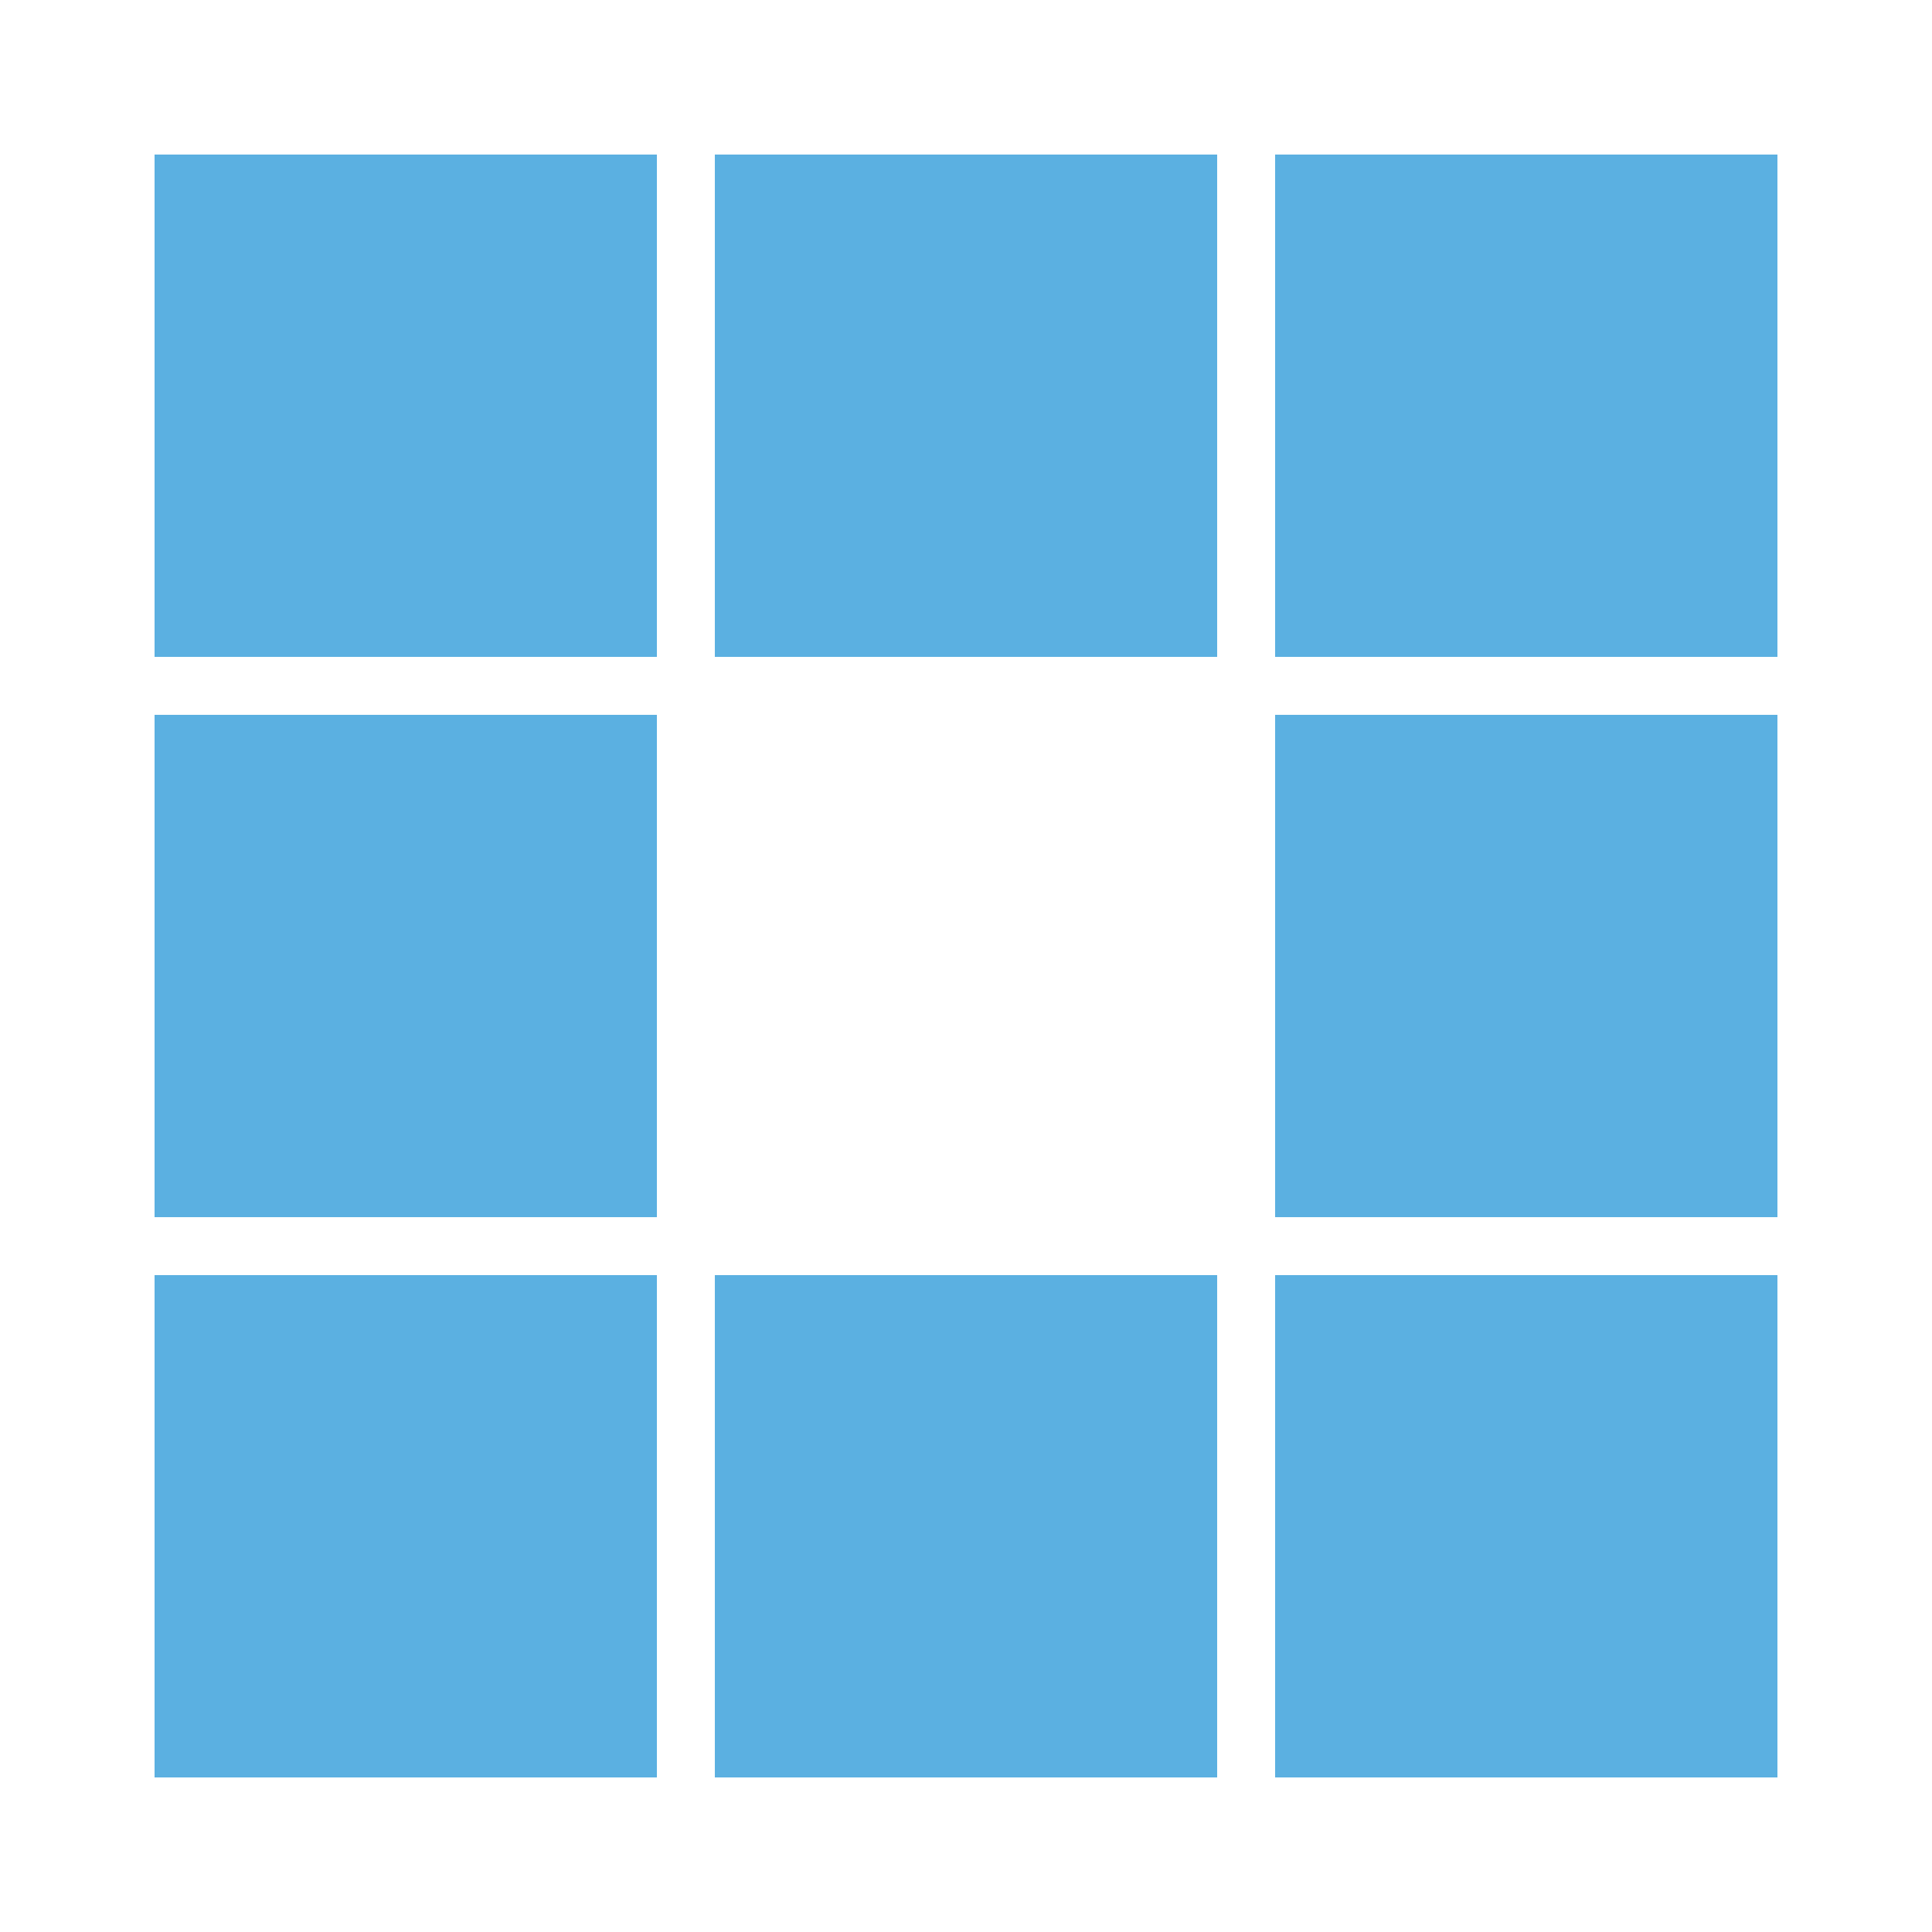 <?xml version="1.0" encoding="utf-8"?>
<svg xmlns="http://www.w3.org/2000/svg" xmlns:xlink="http://www.w3.org/1999/xlink" style="margin: auto; background: none; display: block; shape-rendering: auto;" width="64px" height="64px" viewBox="0 0 100 100" preserveAspectRatio="xMidYMid">
<rect x="8" y="8" width="26" height="26" fill="#5bb0e1">
  <animate attributeName="fill" values="#ffffff;#5bb0e1;#5bb0e1" keyTimes="0;0.125;1" dur="1s" repeatCount="indefinite" begin="0s" calcMode="discrete"></animate>
</rect><rect x="37" y="8" width="26" height="26" fill="#5bb0e1">
  <animate attributeName="fill" values="#ffffff;#5bb0e1;#5bb0e1" keyTimes="0;0.125;1" dur="1s" repeatCount="indefinite" begin="0.125s" calcMode="discrete"></animate>
</rect><rect x="66" y="8" width="26" height="26" fill="#5bb0e1">
  <animate attributeName="fill" values="#ffffff;#5bb0e1;#5bb0e1" keyTimes="0;0.125;1" dur="1s" repeatCount="indefinite" begin="0.25s" calcMode="discrete"></animate>
</rect><rect x="8" y="37" width="26" height="26" fill="#5bb0e1">
  <animate attributeName="fill" values="#ffffff;#5bb0e1;#5bb0e1" keyTimes="0;0.125;1" dur="1s" repeatCount="indefinite" begin="0.875s" calcMode="discrete"></animate>
</rect><rect x="66" y="37" width="26" height="26" fill="#5bb0e1">
  <animate attributeName="fill" values="#ffffff;#5bb0e1;#5bb0e1" keyTimes="0;0.125;1" dur="1s" repeatCount="indefinite" begin="0.375s" calcMode="discrete"></animate>
</rect><rect x="8" y="66" width="26" height="26" fill="#5bb0e1">
  <animate attributeName="fill" values="#ffffff;#5bb0e1;#5bb0e1" keyTimes="0;0.125;1" dur="1s" repeatCount="indefinite" begin="0.75s" calcMode="discrete"></animate>
</rect><rect x="37" y="66" width="26" height="26" fill="#5bb0e1">
  <animate attributeName="fill" values="#ffffff;#5bb0e1;#5bb0e1" keyTimes="0;0.125;1" dur="1s" repeatCount="indefinite" begin="0.625s" calcMode="discrete"></animate>
</rect><rect x="66" y="66" width="26" height="26" fill="#5bb0e1">
  <animate attributeName="fill" values="#ffffff;#5bb0e1;#5bb0e1" keyTimes="0;0.125;1" dur="1s" repeatCount="indefinite" begin="0.5s" calcMode="discrete"></animate>
</rect>
<!-- [ldio] generated by https://loading.io/ --></svg>